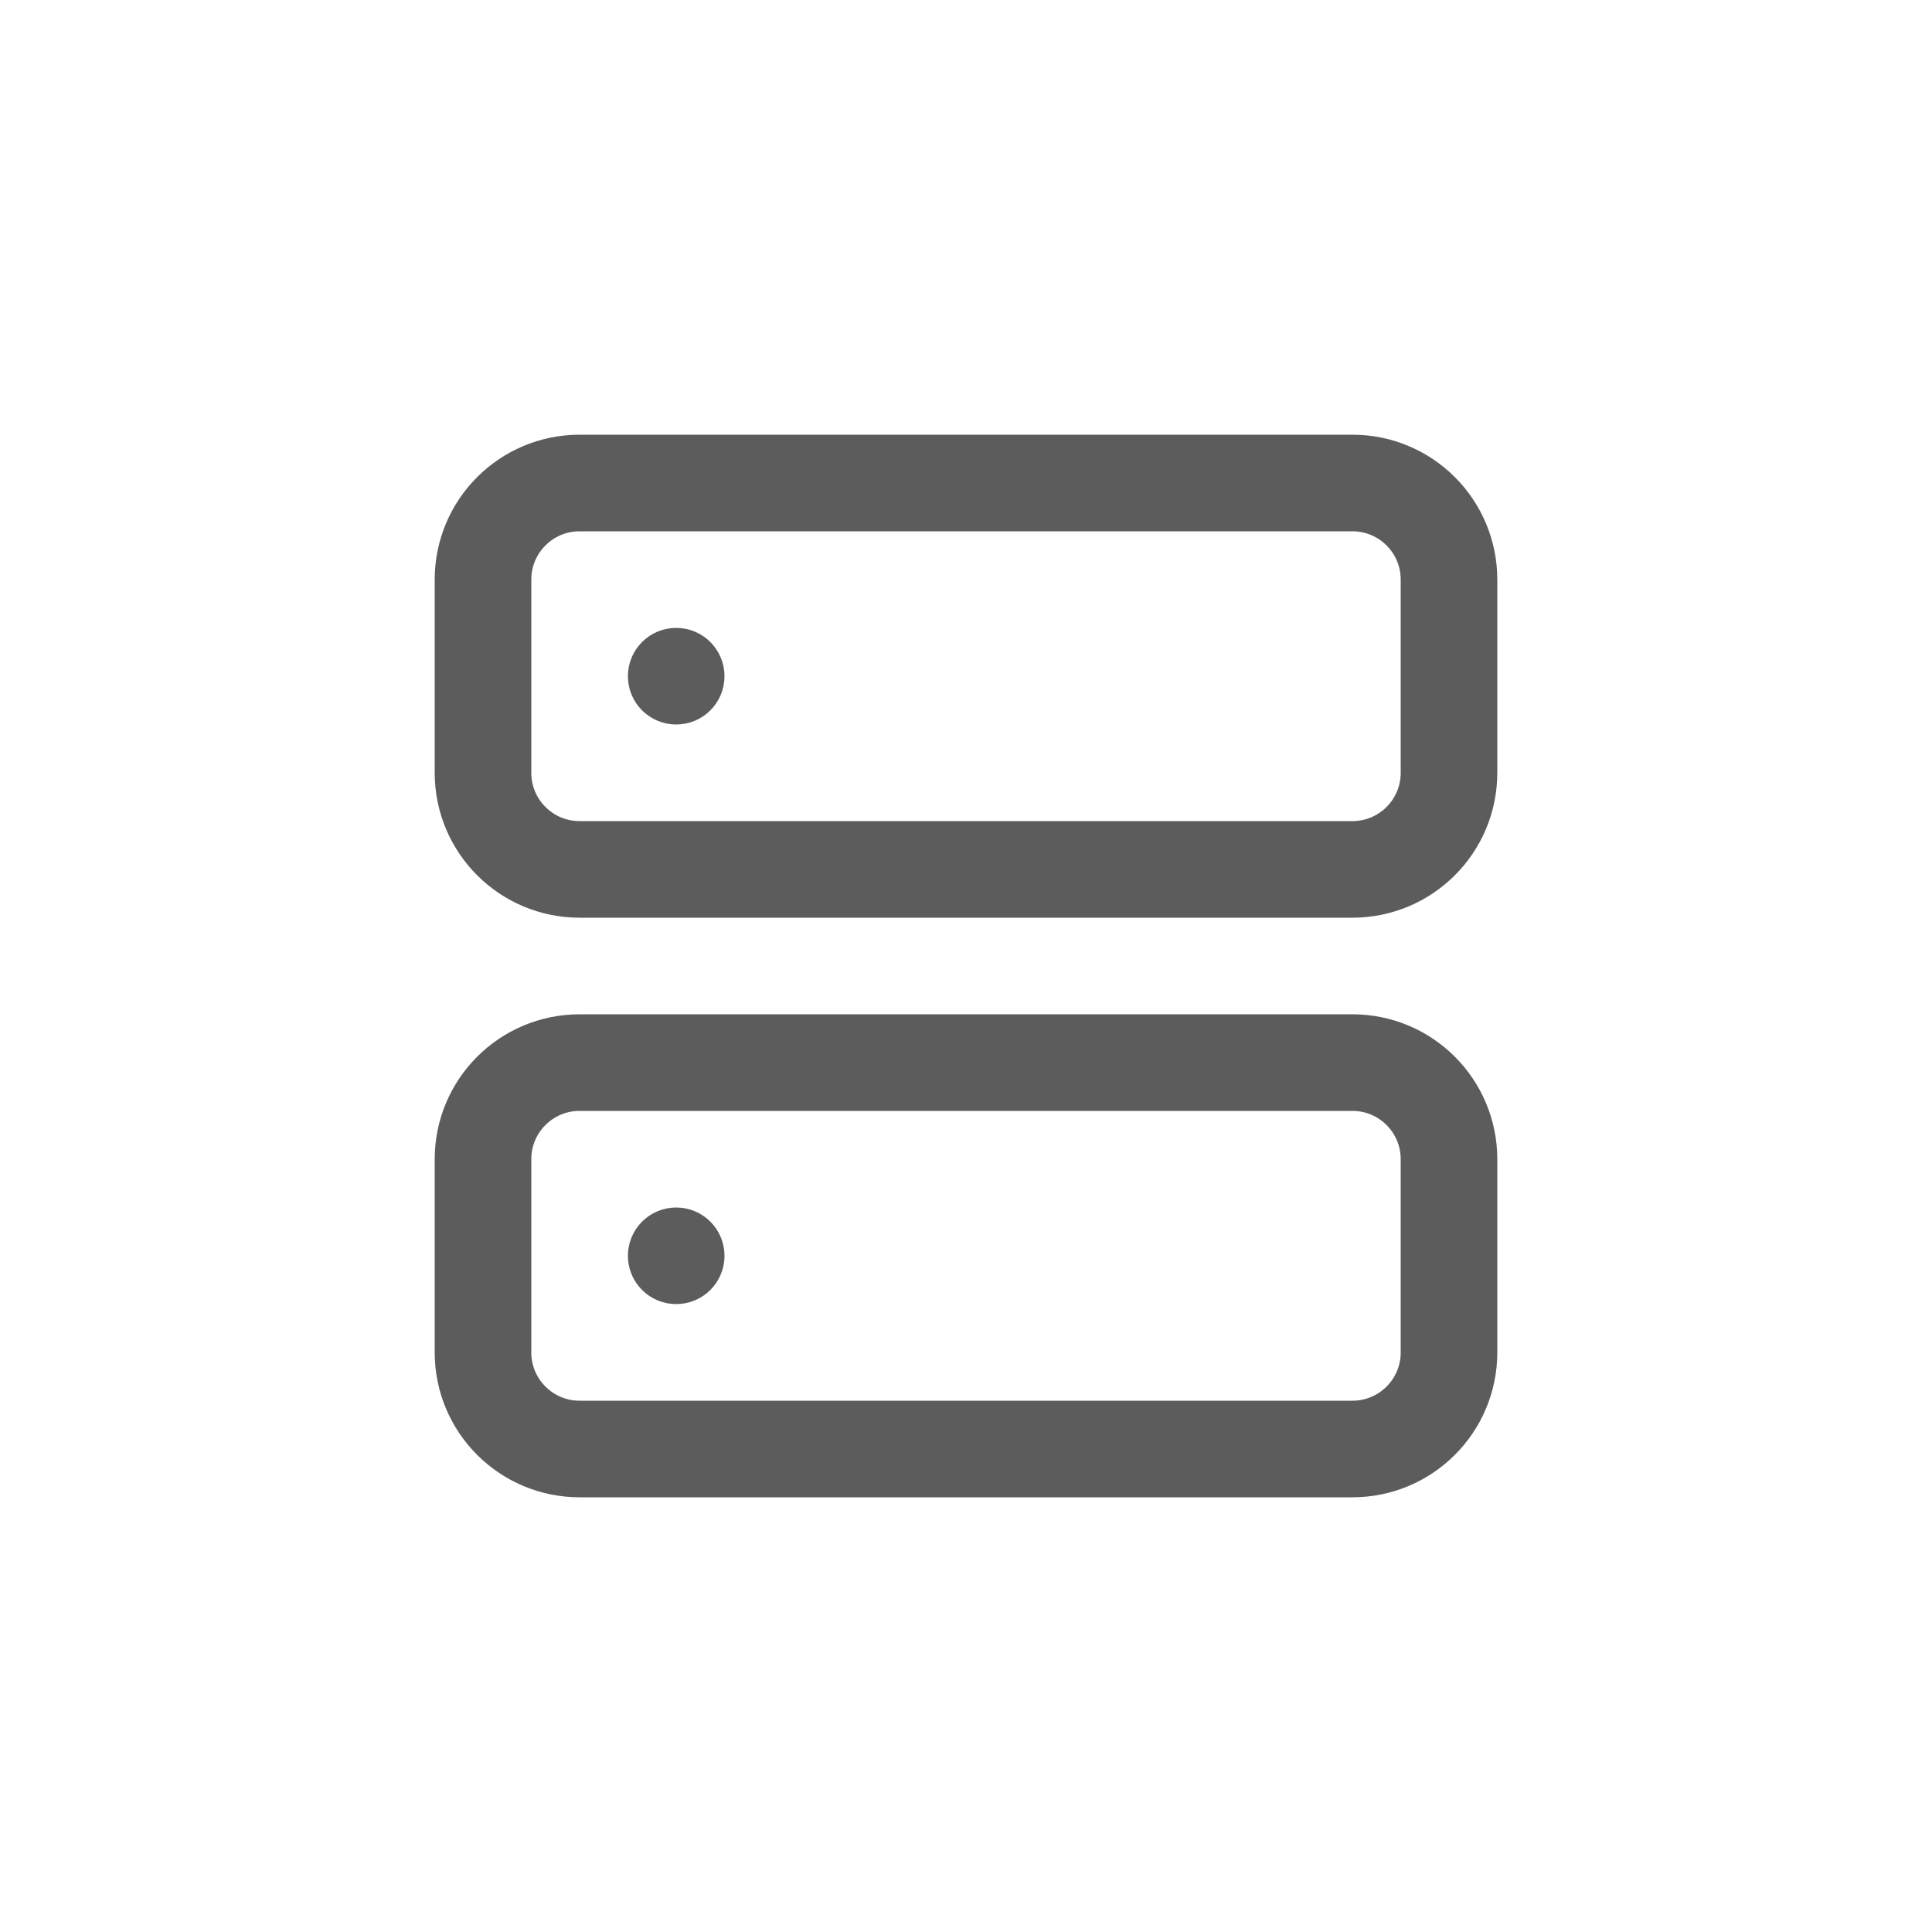 <svg width="40" height="40" viewBox="0 0 40 40" fill="none" xmlns="http://www.w3.org/2000/svg">
<path d="M28 10H12C10.895 10 10 10.895 10 12V16C10 17.105 10.895 18 12 18H28C29.105 18 30 17.105 30 16V12C30 10.895 29.105 10 28 10Z" stroke="#5C5C5C" stroke-width="2" stroke-linecap="round" stroke-linejoin="round"/>
<path d="M28 22H12C10.895 22 10 22.895 10 24V28C10 29.105 10.895 30 12 30H28C29.105 30 30 29.105 30 28V24C30 22.895 29.105 22 28 22Z" stroke="#5C5C5C" stroke-width="2" stroke-linecap="round" stroke-linejoin="round"/>
<circle cx="14" cy="26" r="0.5" stroke="#5C5C5C"/>
<circle cx="14" cy="14" r="0.5" stroke="#5C5C5C"/>
</svg>
